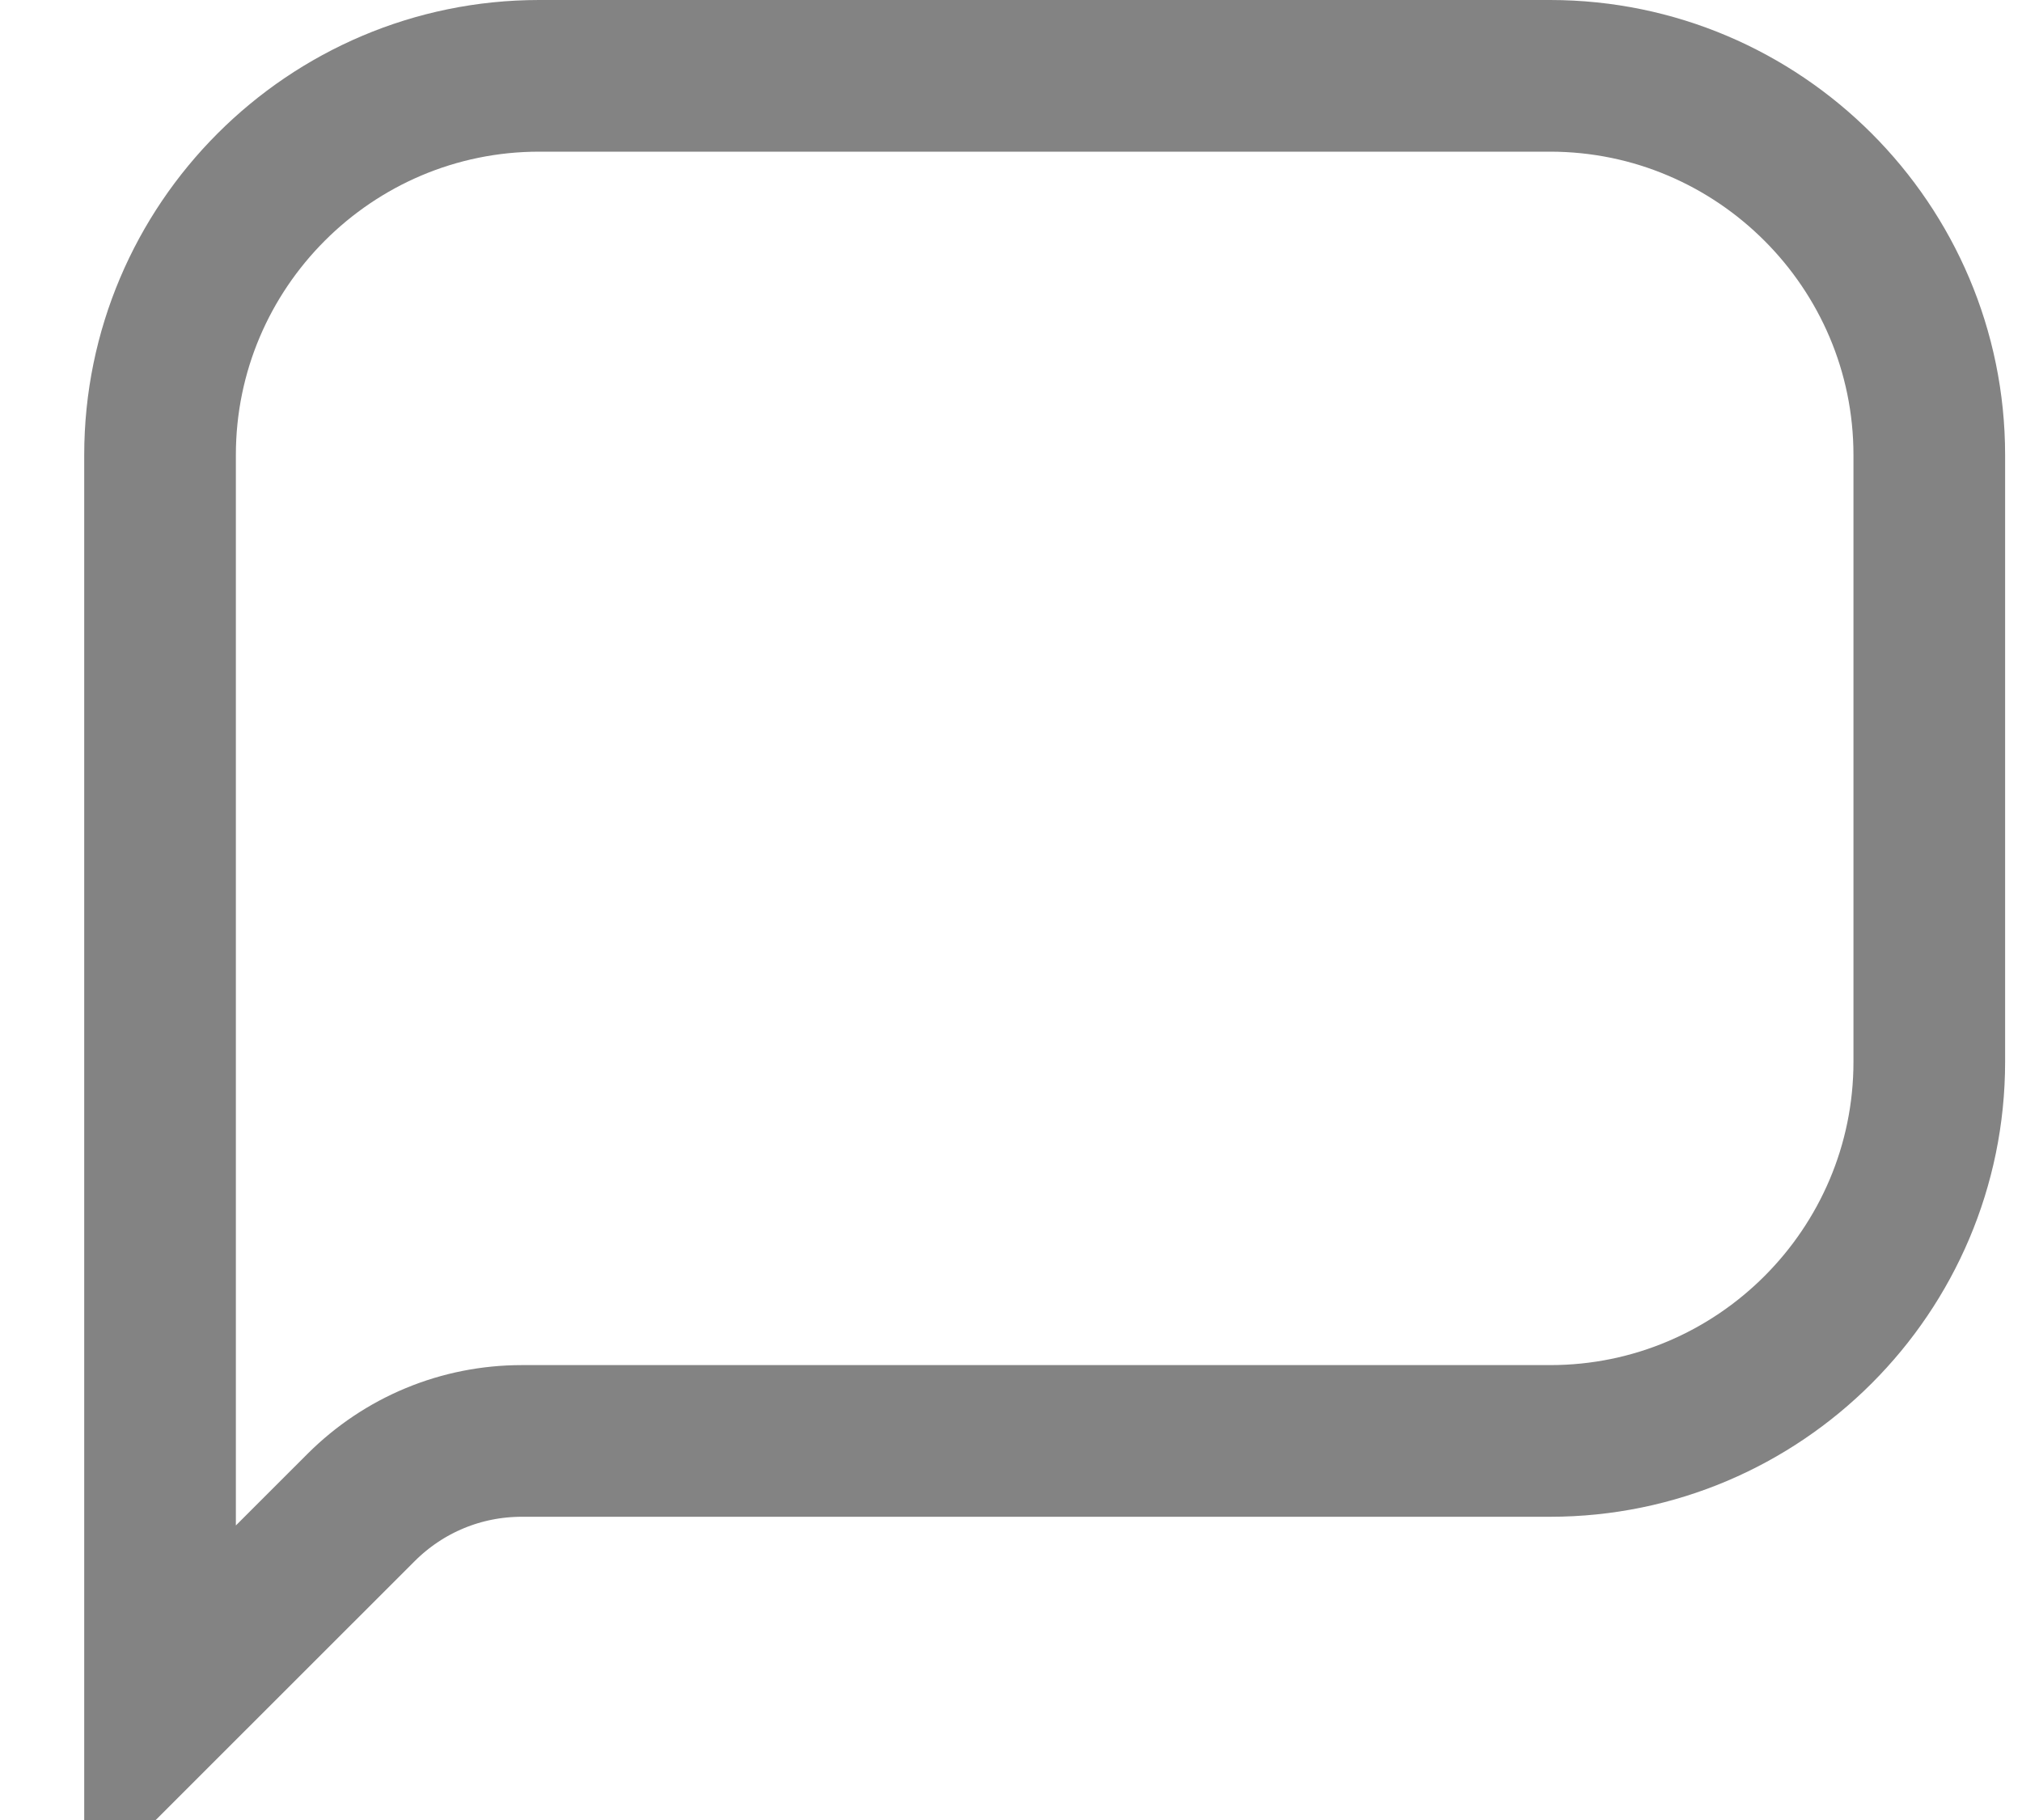 <svg width="20" height="18" viewBox="0 0 20 18" fill="none" xmlns="http://www.w3.org/2000/svg">
    <path d="M3.572 14.909L3.571 14.91L1.583 16.897V4.5C1.583 2.433 3.266 0.75 5.333 0.75L15.333 0.75C15.333 0.75 15.333 0.75 15.333 0.75C17.4 0.751 19.083 2.434 19.083 4.501V10.501C19.083 12.568 17.4 14.251 15.333 14.251H5.162C4.562 14.251 3.996 14.486 3.572 14.909ZM1.332 17.499L1.333 17.5L1.332 17.499Z" stroke="#838383" stroke-width="1.5"/>
</svg>

